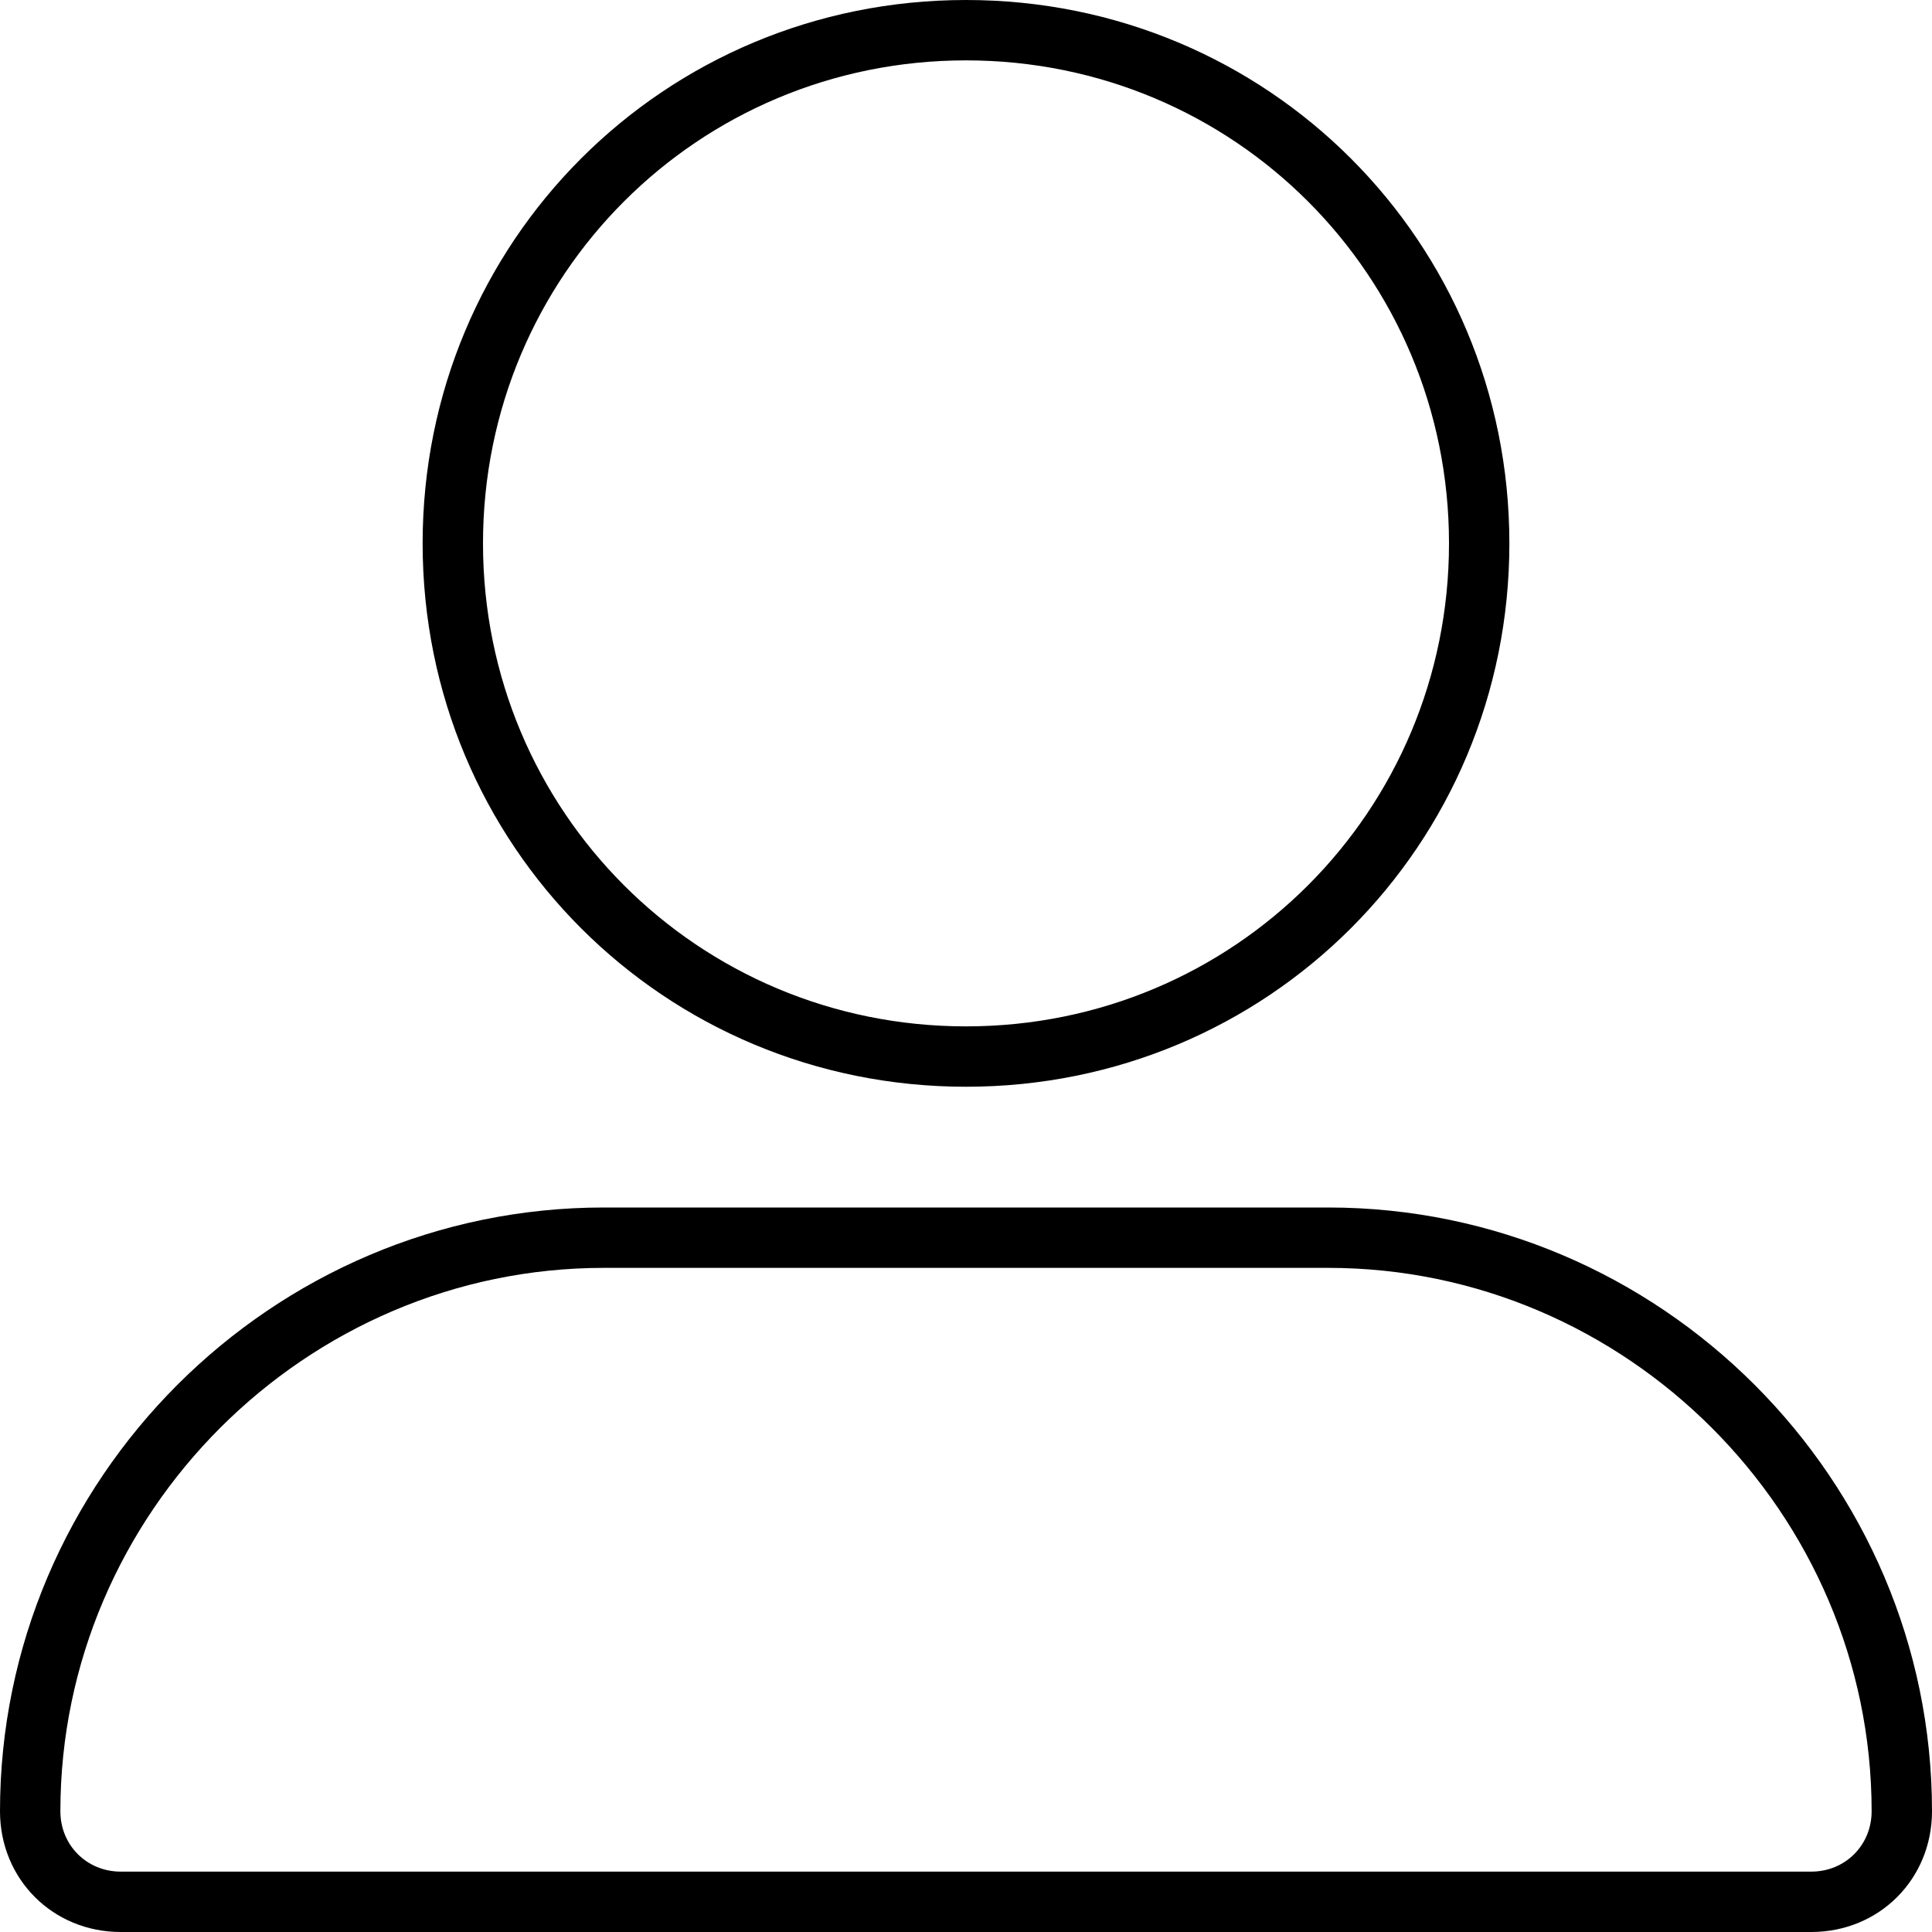 <svg xmlns="http://www.w3.org/2000/svg" viewBox="0 0 512 512"><!-- Font Awesome Pro 6.0.0-alpha1 by @fontawesome - https://fontawesome.com License - https://fontawesome.com/license (Commercial License) --><path d="M352 320H160C72 320 0 392 0 480C0 498 14 512 32 512H480C498 512 512 498 512 480C512 392 440 320 352 320ZM480 496H32C23 496 16 489 16 480C16 401 81 336 160 336H352C431 336 496 401 496 480C496 489 489 496 480 496ZM256 288C336 288 400 224 400 144S336 0 256 0C176 0 112 64 112 144S176 288 256 288ZM256 16C327 16 384 73 384 144C384 215 327 272 256 272C185 272 128 215 128 144C128 73 185 16 256 16Z"/></svg>